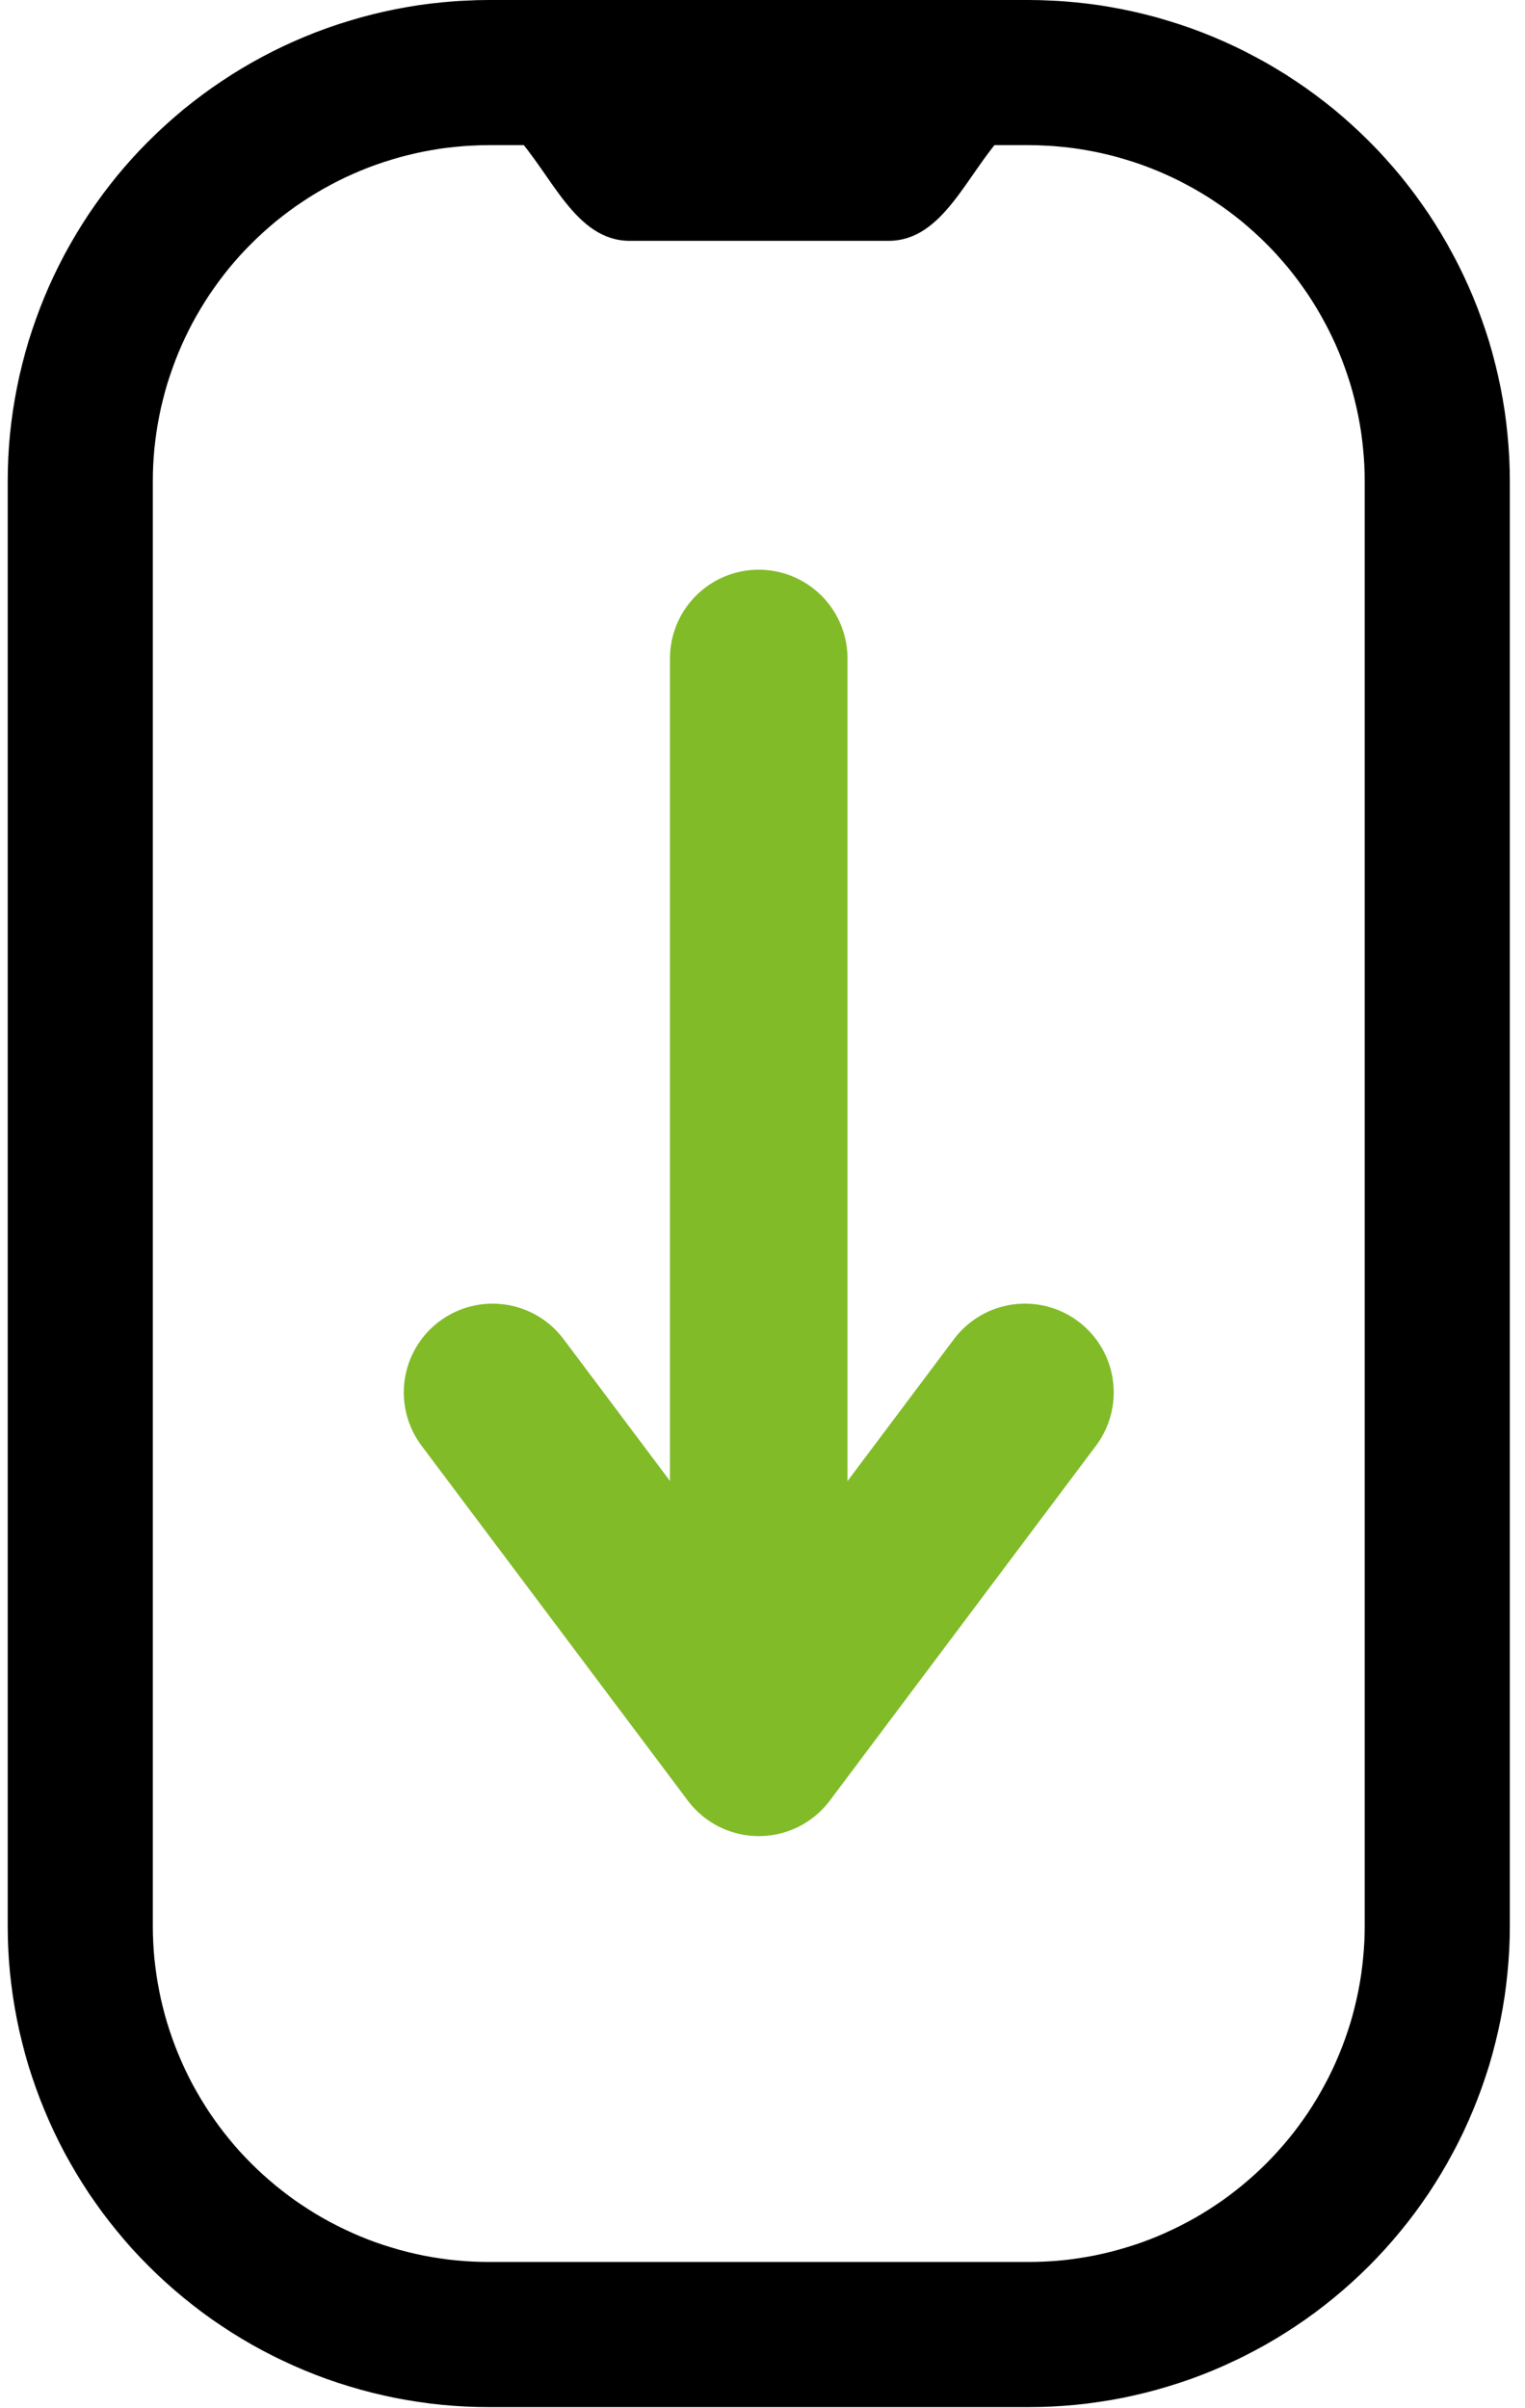 <svg width="19" height="30" viewBox="0 0 19 30" fill="none" xmlns="http://www.w3.org/2000/svg">
<path d="M6.093 0.904H12.814C12.897 0.904 12.98 0.906 13.063 0.911C13.147 0.914 13.23 0.921 13.313 0.929C13.396 0.937 13.479 0.947 13.561 0.959C13.643 0.972 13.726 0.986 13.807 1.002C13.889 1.018 13.97 1.037 14.051 1.057C14.132 1.077 14.212 1.099 14.292 1.124C14.372 1.148 14.451 1.174 14.53 1.202C14.608 1.23 14.686 1.26 14.763 1.292C14.84 1.324 14.916 1.358 14.991 1.393C15.067 1.429 15.141 1.466 15.214 1.506C15.288 1.545 15.361 1.586 15.432 1.629C15.504 1.672 15.574 1.716 15.643 1.763C15.713 1.809 15.781 1.857 15.848 1.907C15.915 1.956 15.98 2.008 16.045 2.06C16.109 2.113 16.172 2.168 16.234 2.224C16.296 2.28 16.356 2.337 16.415 2.396C16.474 2.455 16.532 2.515 16.587 2.577C16.643 2.639 16.698 2.702 16.751 2.766C16.804 2.831 16.855 2.897 16.905 2.964C16.954 3.031 17.002 3.099 17.049 3.168C17.095 3.237 17.139 3.308 17.182 3.379C17.225 3.451 17.266 3.523 17.305 3.597C17.345 3.67 17.382 3.745 17.418 3.82C17.454 3.895 17.487 3.971 17.519 4.048C17.551 4.125 17.581 4.203 17.609 4.282C17.637 4.36 17.663 4.439 17.688 4.519C17.712 4.599 17.734 4.679 17.754 4.76C17.774 4.841 17.793 4.922 17.809 5.004C17.825 5.086 17.84 5.168 17.852 5.25C17.864 5.333 17.874 5.415 17.882 5.498C17.89 5.581 17.897 5.665 17.901 5.748C17.905 5.831 17.907 5.914 17.907 5.998V23.989C17.907 24.073 17.905 24.156 17.901 24.239C17.897 24.322 17.89 24.405 17.882 24.488C17.874 24.571 17.864 24.654 17.852 24.736C17.84 24.819 17.825 24.901 17.809 24.983C17.793 25.065 17.774 25.146 17.754 25.227C17.734 25.308 17.712 25.388 17.688 25.468C17.663 25.547 17.637 25.627 17.609 25.705C17.581 25.784 17.551 25.861 17.519 25.938C17.487 26.015 17.454 26.091 17.418 26.167C17.382 26.242 17.345 26.317 17.305 26.39C17.266 26.464 17.225 26.536 17.182 26.608C17.139 26.679 17.095 26.75 17.049 26.819C17.002 26.888 16.954 26.956 16.905 27.023C16.855 27.09 16.804 27.156 16.751 27.22C16.698 27.285 16.643 27.348 16.587 27.41C16.532 27.471 16.474 27.532 16.415 27.591C16.356 27.65 16.296 27.707 16.234 27.763C16.172 27.819 16.109 27.873 16.045 27.926C15.98 27.979 15.915 28.03 15.848 28.08C15.781 28.13 15.713 28.178 15.643 28.224C15.574 28.27 15.504 28.315 15.432 28.358C15.361 28.401 15.288 28.442 15.214 28.481C15.141 28.52 15.067 28.558 14.991 28.593C14.916 28.629 14.84 28.663 14.763 28.695C14.686 28.727 14.608 28.757 14.53 28.785C14.451 28.813 14.372 28.839 14.292 28.863C14.212 28.887 14.132 28.91 14.051 28.93C13.97 28.95 13.889 28.968 13.807 28.985C13.726 29.001 13.643 29.015 13.561 29.027C13.479 29.04 13.396 29.05 13.313 29.058C13.23 29.066 13.147 29.072 13.063 29.076C12.98 29.08 12.897 29.082 12.814 29.082H6.093C6.01 29.082 5.927 29.08 5.843 29.076C5.76 29.072 5.677 29.066 5.594 29.058C5.511 29.05 5.428 29.04 5.346 29.027C5.264 29.015 5.181 29.001 5.1 28.985C5.018 28.968 4.937 28.95 4.856 28.93C4.775 28.91 4.695 28.887 4.615 28.863C4.535 28.839 4.456 28.813 4.377 28.785C4.299 28.757 4.221 28.727 4.144 28.695C4.067 28.663 3.991 28.629 3.916 28.593C3.84 28.558 3.766 28.52 3.692 28.481C3.619 28.442 3.546 28.401 3.475 28.358C3.403 28.315 3.333 28.27 3.264 28.224C3.194 28.178 3.126 28.13 3.059 28.08C2.992 28.03 2.927 27.979 2.862 27.926C2.798 27.873 2.735 27.819 2.673 27.763C2.611 27.707 2.551 27.65 2.492 27.591C2.433 27.532 2.375 27.471 2.319 27.41C2.263 27.348 2.209 27.285 2.156 27.22C2.103 27.156 2.052 27.09 2.002 27.023C1.953 26.956 1.905 26.888 1.858 26.819C1.812 26.75 1.768 26.679 1.725 26.608C1.682 26.536 1.641 26.464 1.601 26.39C1.562 26.317 1.525 26.242 1.489 26.167C1.453 26.091 1.42 26.015 1.388 25.938C1.356 25.861 1.326 25.784 1.298 25.705C1.27 25.627 1.244 25.547 1.219 25.468C1.195 25.388 1.173 25.308 1.153 25.227C1.132 25.146 1.114 25.065 1.098 24.983C1.082 24.901 1.067 24.819 1.055 24.736C1.043 24.654 1.033 24.571 1.024 24.488C1.016 24.405 1.01 24.322 1.006 24.239C1.002 24.156 1 24.073 1 23.989V5.998C1 5.914 1.002 5.831 1.006 5.748C1.01 5.665 1.016 5.581 1.024 5.498C1.033 5.415 1.043 5.333 1.055 5.25C1.067 5.168 1.082 5.086 1.098 5.004C1.114 4.922 1.132 4.841 1.153 4.76C1.173 4.679 1.195 4.599 1.219 4.519C1.244 4.439 1.27 4.36 1.298 4.282C1.326 4.203 1.356 4.125 1.388 4.048C1.42 3.971 1.453 3.895 1.489 3.82C1.525 3.745 1.562 3.67 1.601 3.597C1.641 3.523 1.682 3.451 1.725 3.379C1.768 3.308 1.812 3.237 1.858 3.168C1.905 3.099 1.953 3.031 2.002 2.964C2.052 2.897 2.103 2.831 2.156 2.766C2.209 2.702 2.263 2.639 2.319 2.577C2.375 2.515 2.433 2.455 2.492 2.396C2.551 2.337 2.611 2.28 2.673 2.224C2.735 2.168 2.798 2.113 2.862 2.06C2.927 2.008 2.992 1.956 3.059 1.907C3.126 1.857 3.194 1.809 3.264 1.763C3.333 1.716 3.403 1.672 3.475 1.629C3.546 1.586 3.619 1.545 3.692 1.506C3.766 1.466 3.84 1.429 3.916 1.393C3.991 1.358 4.067 1.324 4.144 1.292C4.221 1.26 4.299 1.23 4.377 1.202C4.456 1.174 4.535 1.148 4.615 1.124C4.695 1.099 4.775 1.077 4.856 1.057C4.937 1.037 5.018 1.018 5.1 1.002C5.181 0.986 5.264 0.972 5.346 0.959C5.428 0.947 5.511 0.937 5.594 0.929C5.677 0.921 5.76 0.914 5.843 0.911C5.927 0.906 6.01 0.904 6.093 0.904Z" stroke="black" stroke-width="1.808" stroke-linejoin="round"/>
<path d="M9.453 8.203V21.215" class="interactive-path" stroke="#81BB27" stroke-width="2.212" stroke-linecap="round"/>
<path d="M12.77 17.346L9.454 21.767L6.137 17.346" class="interactive-path" stroke="#81BB27" stroke-width="2.212" stroke-linecap="round" stroke-linejoin="round"/>
<path d="M6.458 0H12.458H12.737C13.168 0 13.572 0.277 13.582 0.708C13.592 1.096 13.477 1.5 12.958 1.5C12.751 1.5 12.608 1.564 12.512 1.667C12.044 2.164 11.753 3 11.071 3H9.458H7.845C7.163 3 6.872 2.164 6.404 1.667C6.308 1.564 6.165 1.5 5.958 1.5C5.439 1.5 5.324 1.096 5.334 0.708C5.344 0.277 5.748 0 6.179 0H6.458Z" fill="black"/>
</svg>
